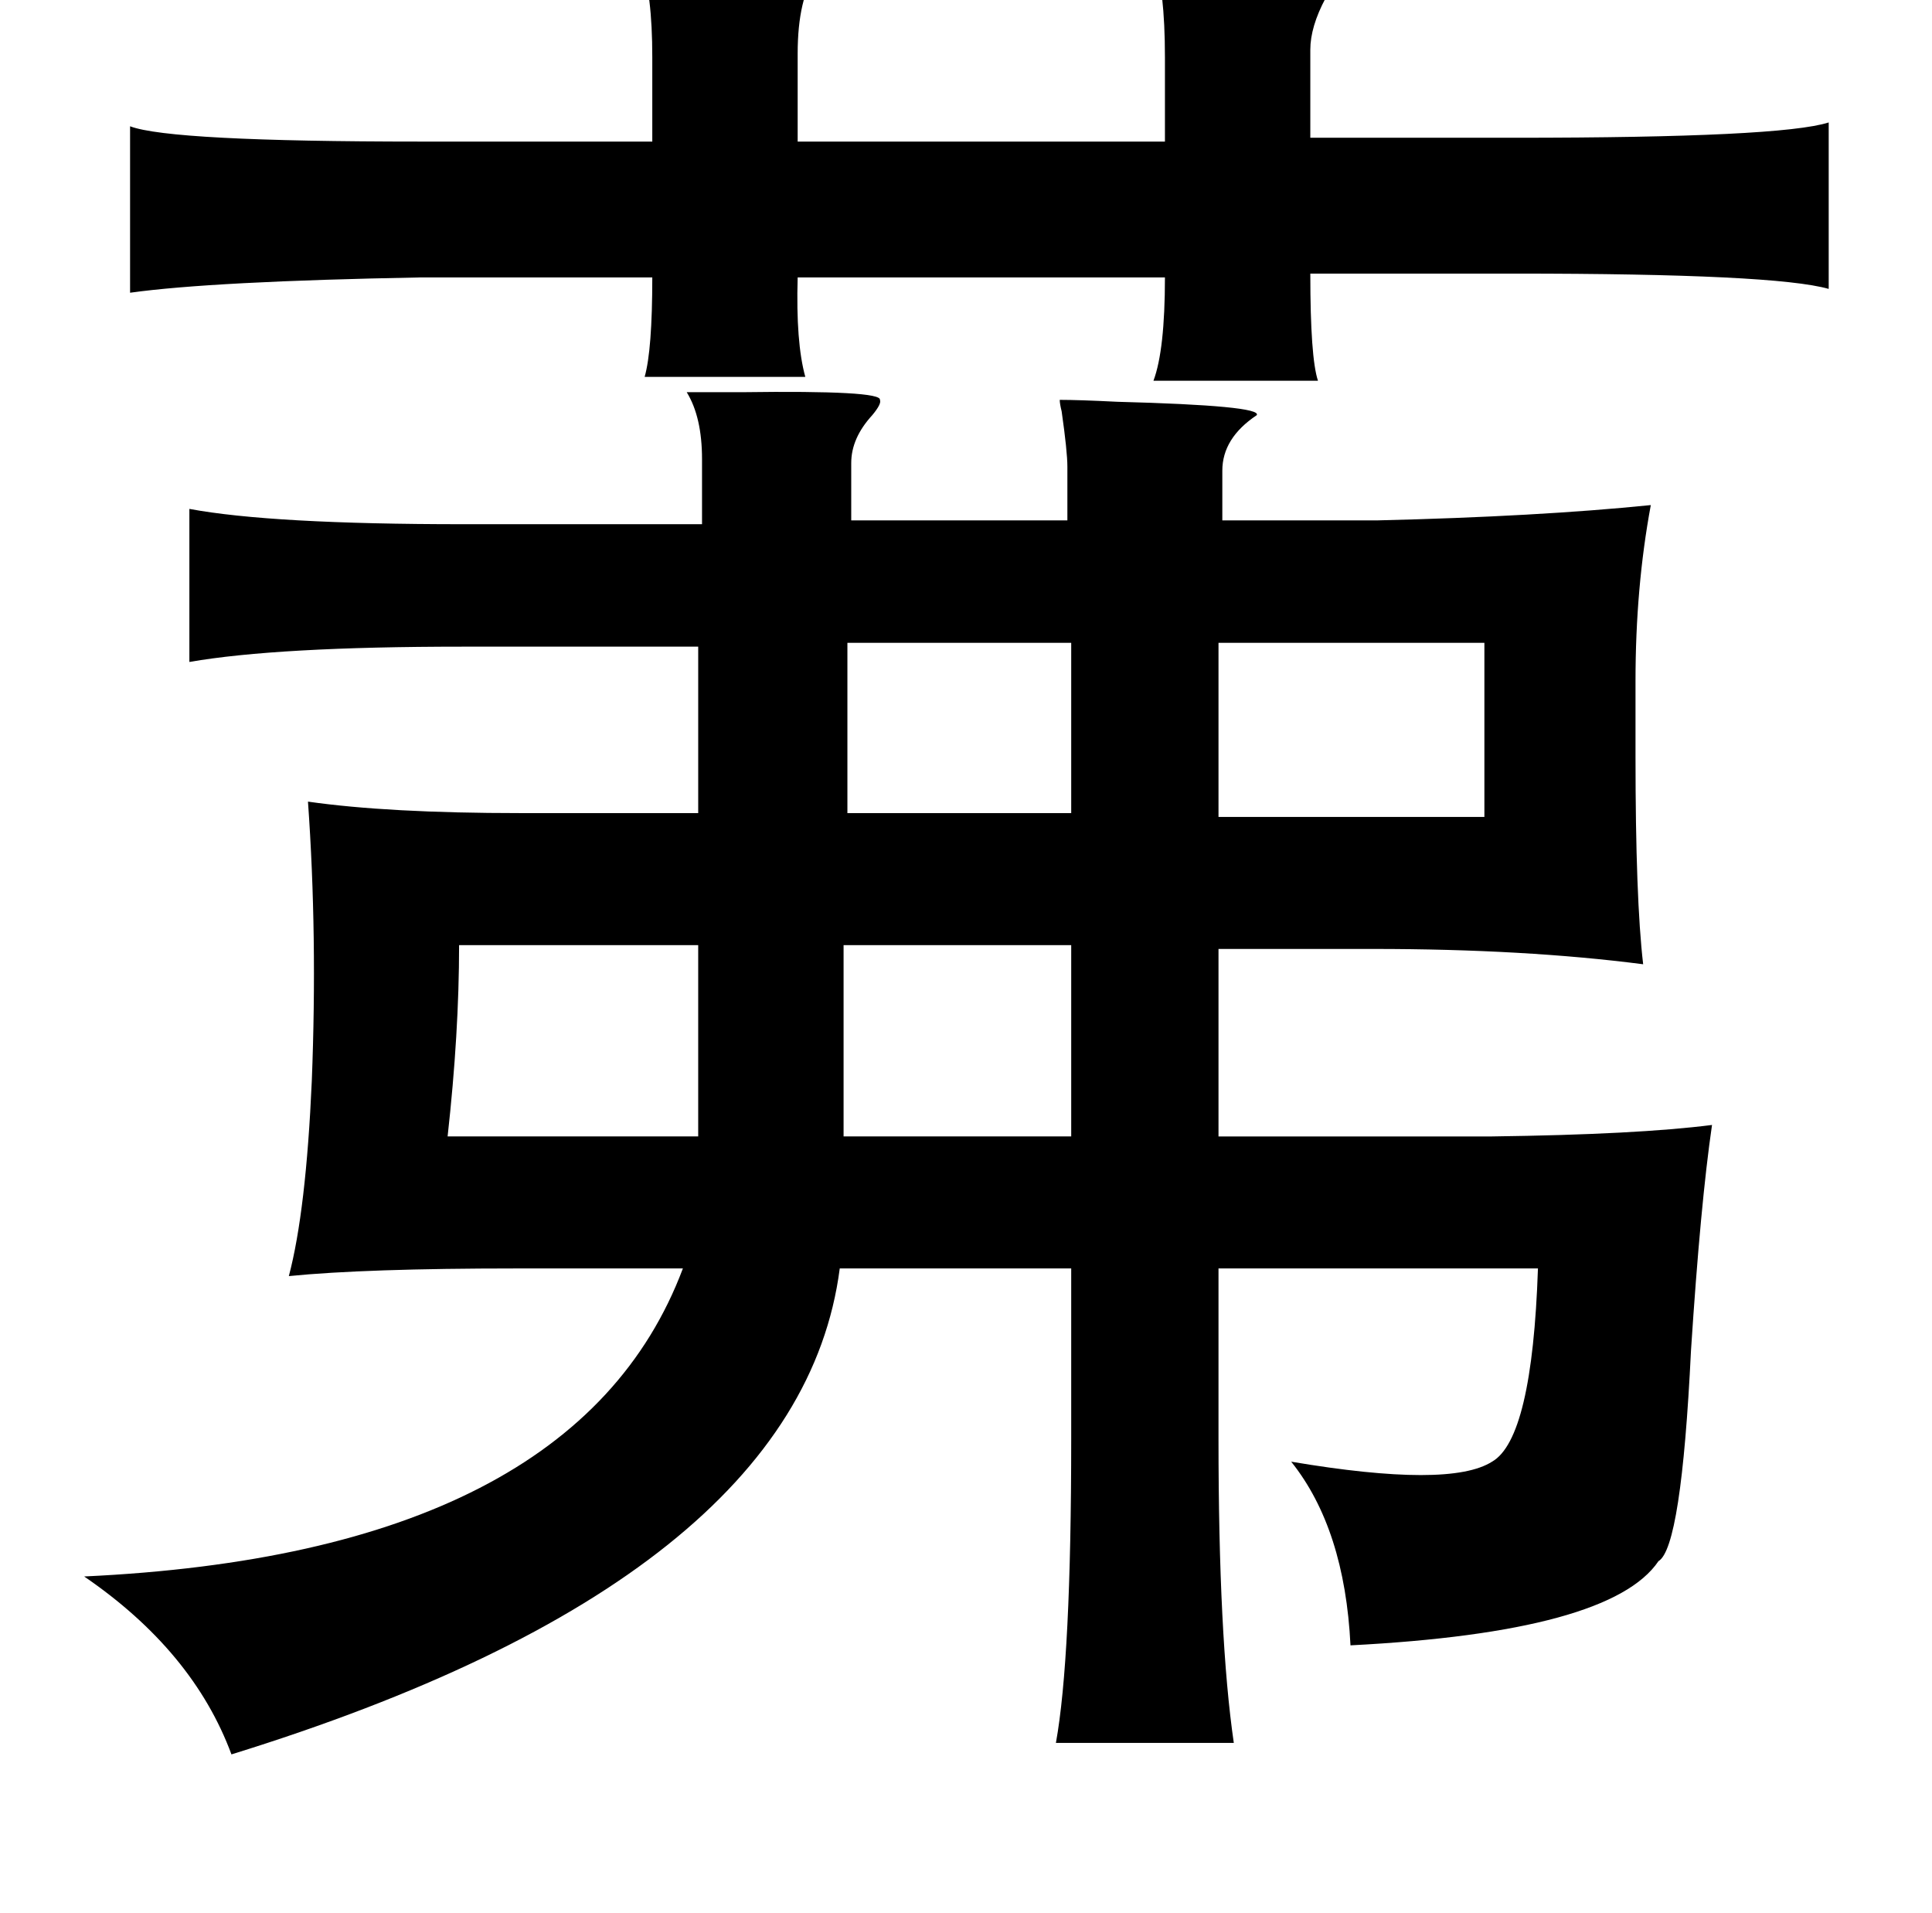 <?xml version="1.0" standalone="no"?>
<!DOCTYPE svg PUBLIC "-//W3C//DTD SVG 1.1//EN" "http://www.w3.org/Graphics/SVG/1.1/DTD/svg11.dtd" >
<svg xmlns="http://www.w3.org/2000/svg" xmlns:xlink="http://www.w3.org/1999/xlink" version="1.1" viewBox="-10 0 1010 1000">
   <path fill="currentColor"
d="M544 209q10 0 30 1q76 2 73 7q-18 12 -18 29v26h81q84 -2 143 -8q-8 43 -8 92v39q0 75 4 109q-62 -8 -141 -8h-81v98h143q76 -1 115 -6q-6 41 -11 118q-5 103 -17 110q-25 37 -161 44q-3 -61 -31 -96q83 14 105 0q21 -12 24 -101h-167v89q0 104 8 159h-93q8 -44 8 -159
v-89h-121q-21 162 -318 254q-20 -54 -77 -93q257 -12 313 -161h-87q-79 0 -119 4q9 -34 12 -102q3 -76 -2 -146q42 6 111 6h93v-87h-123q-97 0 -143 8v-80q43 8 143 8h125v-34q0 -22 -8 -35h29q73 -1 72 4q1 2 -4 8q-11 12 -11 25v30h113v-28q0 -8 -3 -29q-1 -4 -1 -6z
M325 -19q45 -3 92 4q-10 14 -10 43v46h192v-44q0 -36 -6 -53q82 4 94 13q0 2 -4 9q-8 15 -8 27v46h107q139 0 164 -8v87q-28 -8 -164 -8h-107q0 44 4 56h-86q6 -16 6 -54h-192q-1 34 4 52h-84q4 -14 4 -52h-121q-109 2 -152 8v-87q21 8 152 8h121v-44q0 -34 -6 -49zM627 336
v91h139v-91h-139zM230 494q0 46 -6 100h131v-100h-125zM431 494v100h119v-100h-119zM433 336v89h117v-89h-117z" />
</svg>
